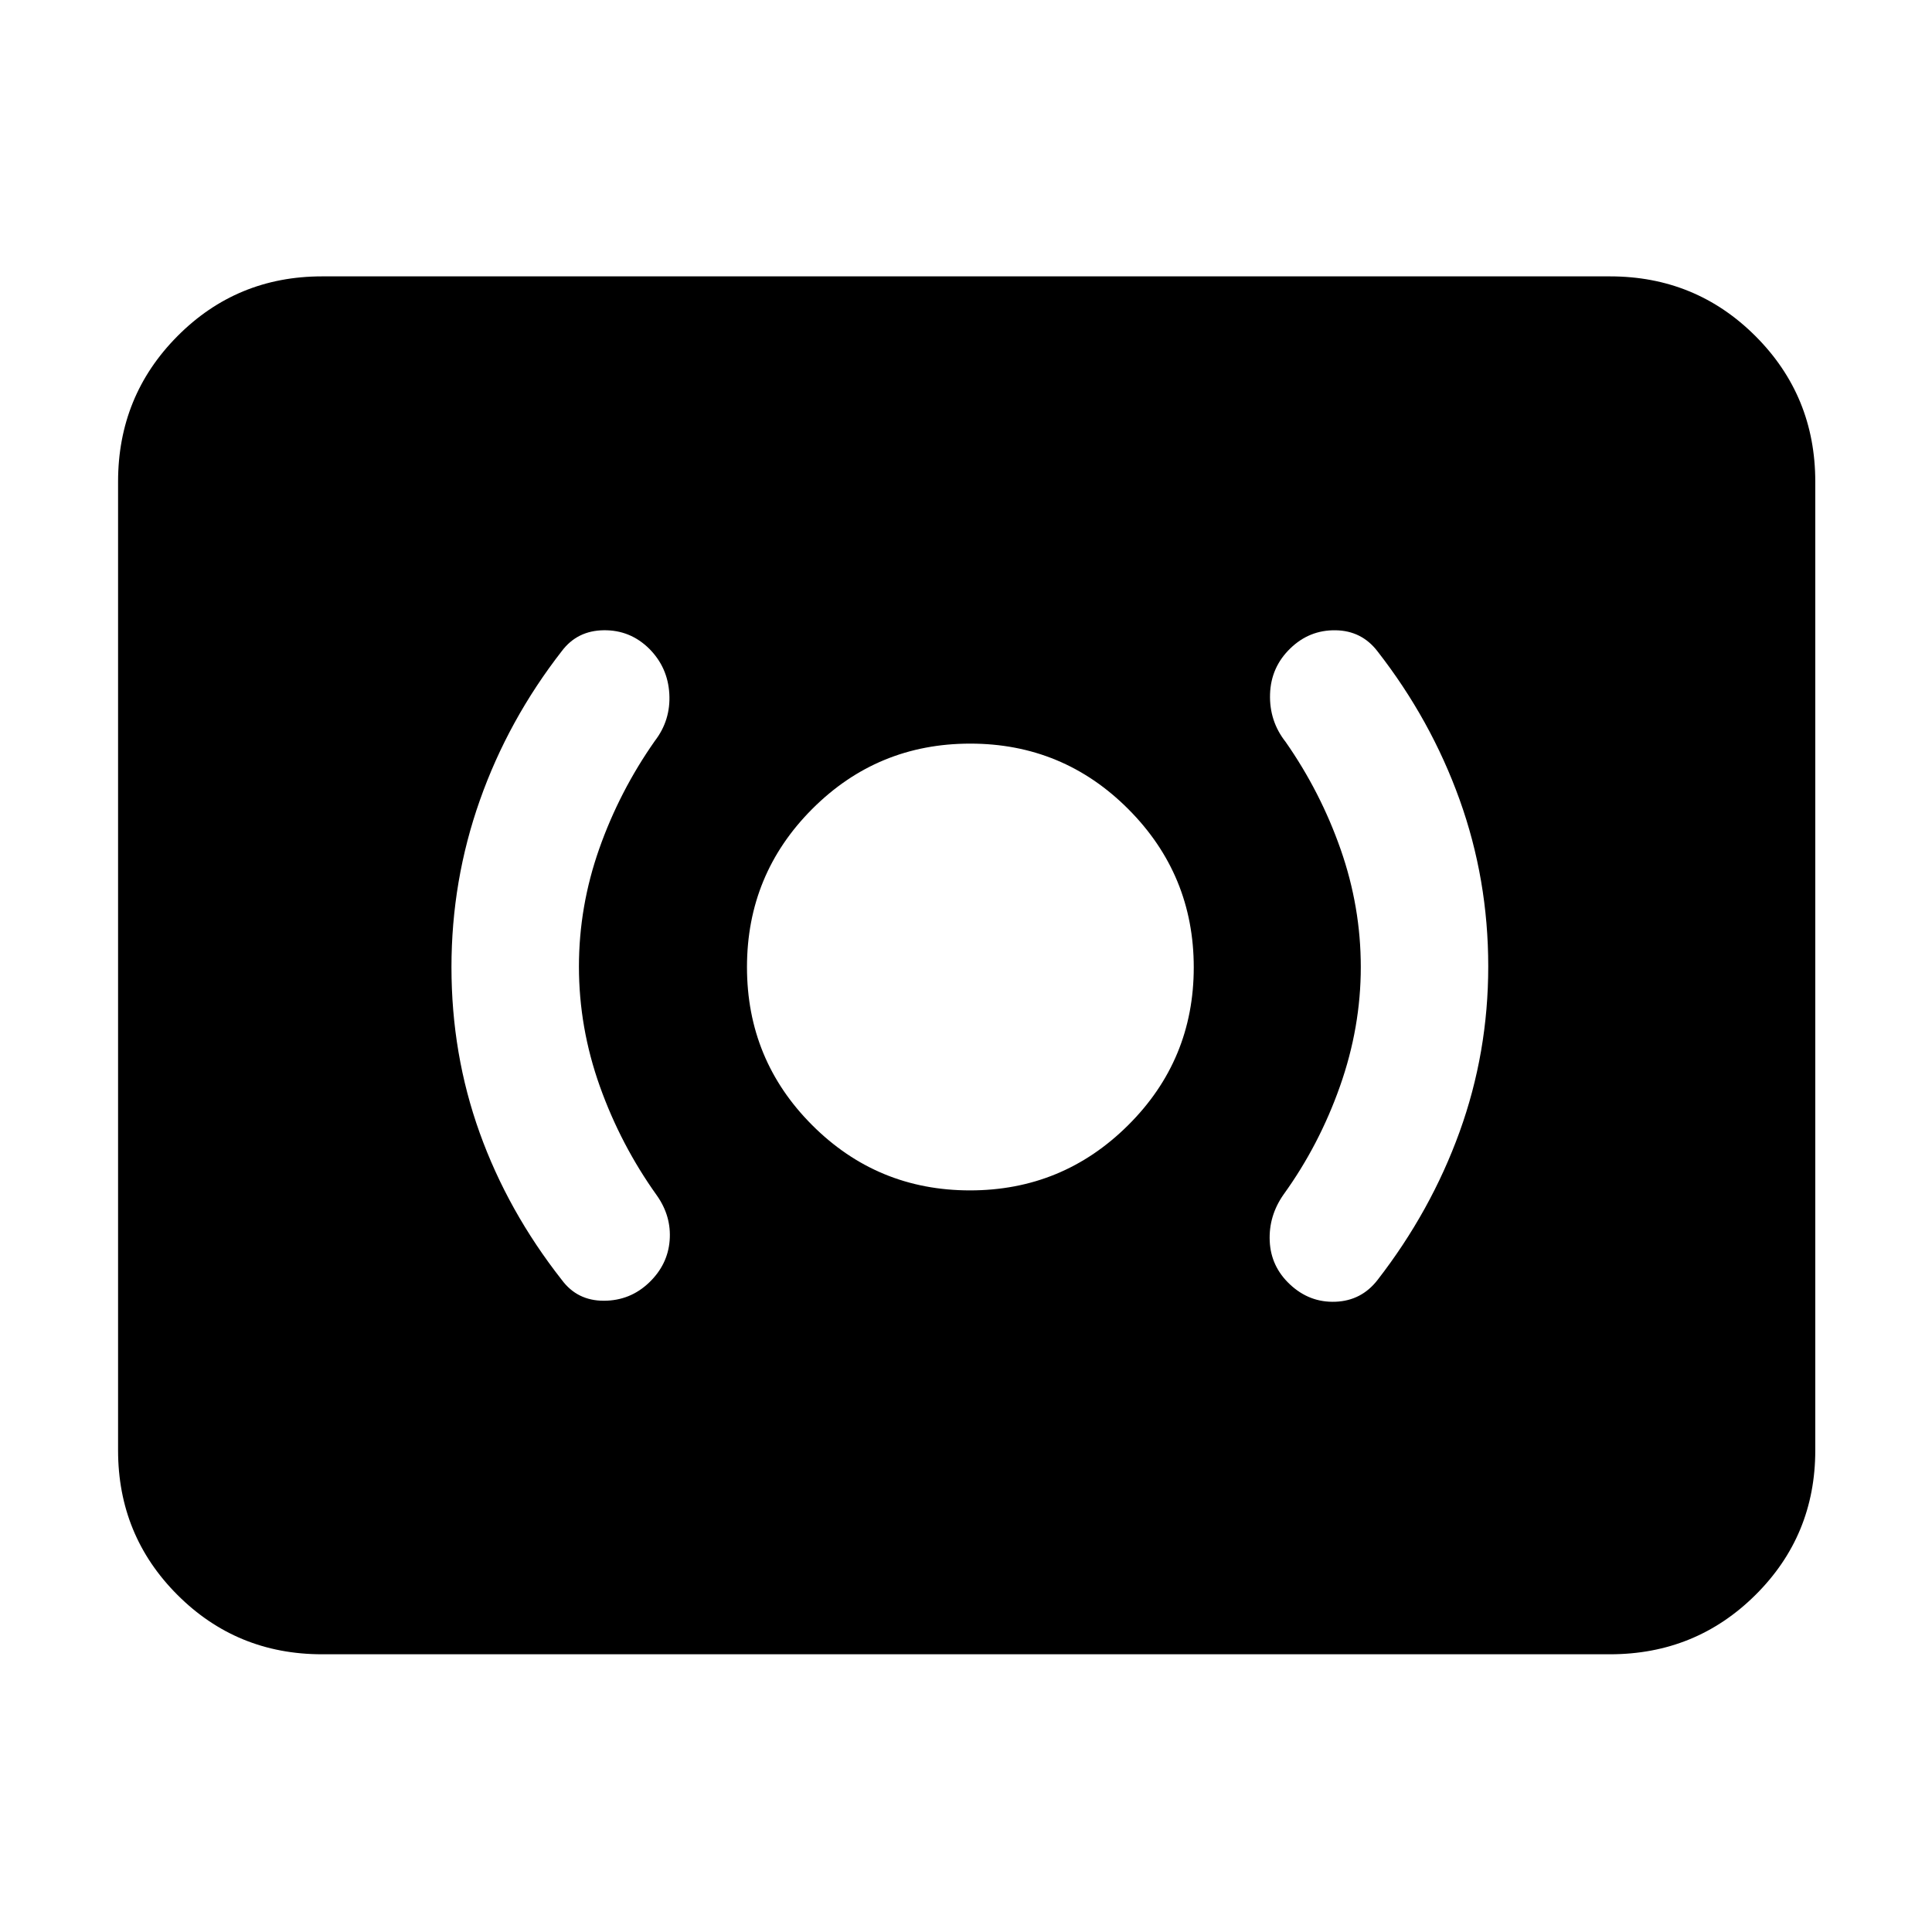 <svg xmlns="http://www.w3.org/2000/svg" height="40" viewBox="0 -960 960 960" width="40"><path d="M481.99-368.5q46.01 0 78.59-32.41 32.59-32.4 32.59-78.41t-32.48-78.6q-32.47-32.58-78.58-32.58t-78.53 32.48q-32.41 32.47-32.41 78.58t32.4 78.52q32.41 32.42 78.42 32.42Zm194.18-110.98q0 29.98-10.34 59.23-10.33 29.25-28 53.75-7.5 10.67-6.91 23.25.58 12.58 10.01 21.43 9.74 9.15 22.65 8.65 12.92-.5 20.92-10.83 26.5-34.17 40.75-73.56t14.25-82.27q0-43.23-14.25-82.87-14.25-39.63-40.75-73.63-7.9-10.31-20.89-10.49-12.99-.18-22.44 8.99-9.67 9.33-10.09 22.75-.41 13.41 7.75 23.75 17.34 24.83 27.34 53.41t10 58.44Zm-388.5-.25q0-29.9 10.08-58.5t27.63-53.6q7.95-10.34 7.2-23.43-.75-13.1-9.94-22.35-9.47-9.39-22.64-9.22-13.17.16-20.83 10.34-26.61 34.19-40.72 74.12-14.12 39.94-14.12 82.95 0 43.25 14 82.25T279.17-324q7.66 10.33 20.83 10.33 13.17 0 22.64-9.13 9.19-8.87 10.11-20.87.92-12-6.37-22.33-17.88-25-28.3-54.16-10.41-29.17-10.41-59.57ZM160-138q-42.33 0-71.83-29.5-29.5-29.51-29.5-71.83v-481.34q0-42.6 29.5-72.3 29.5-29.7 71.83-29.7h640q42.6 0 72.3 29.7 29.7 29.7 29.7 72.3v481.34q0 42.32-29.7 71.83Q842.6-138 800-138H160Z"/></svg>